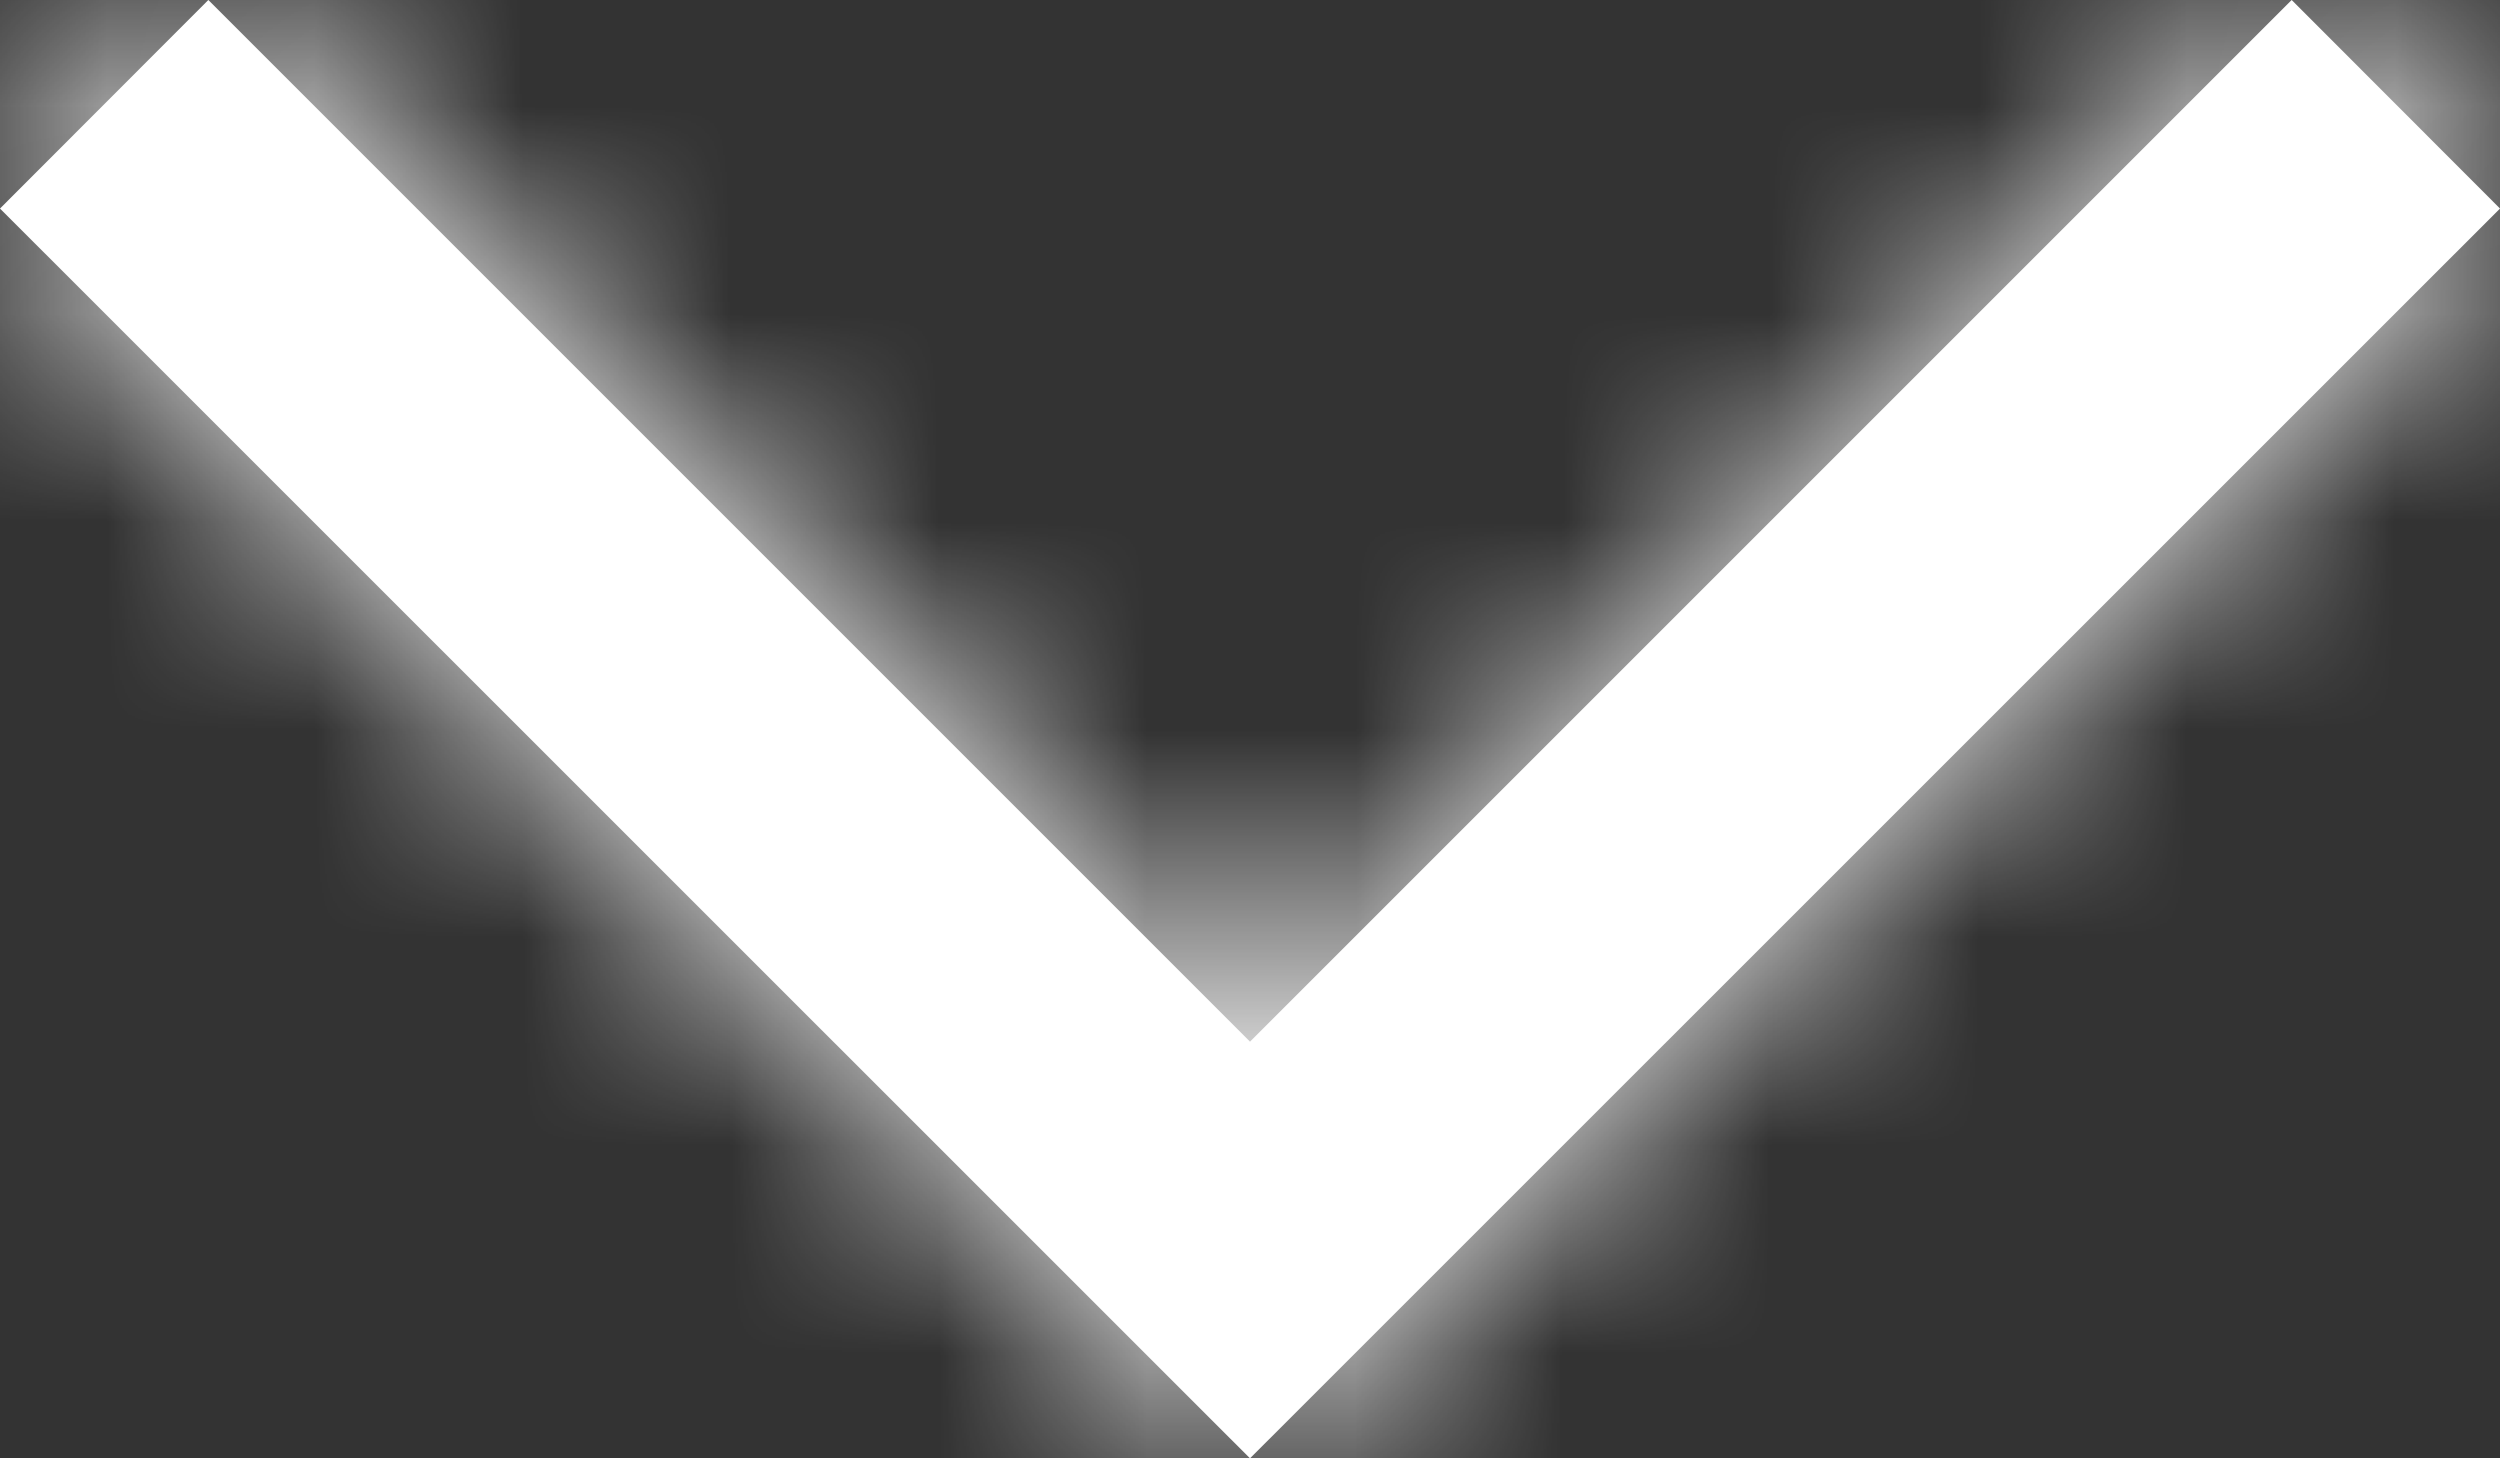 <svg width="12" height="7" viewBox="0 0 12 7" fill="none" xmlns="http://www.w3.org/2000/svg">
<rect x="0" y="0" width="12" height="7" fill="#333333" stroke="none"/>
<mask id="path-1-inside-1_1_20" fill="white">
<path d="M0 1.001L6 7L12 1.001L11 4.76837e-07L6 5L1 4.76837e-07L0 1.001Z"/>
</mask>
<path d="M0 1.001L6 7L12 1.001L11 4.76837e-07L6 5L1 4.76837e-07L0 1.001Z" fill="white"/>
<path d="M0 1.001L-2.122 -1.12L-4.242 1.001L-2.121 3.122L0 1.001ZM6 7L3.879 9.121L6 11.242L8.121 9.121L6 7ZM12 1.001L14.121 3.122L16.242 1.001L14.122 -1.12L12 1.001ZM11 4.76837e-07L13.122 -2.121L11.001 -4.243L8.879 -2.121L11 4.76837e-07ZM6 5L3.879 7.122L6 9.243L8.121 7.122L6 5ZM1 4.76837e-07L3.121 -2.121L0.999 -4.243L-1.122 -2.121L1 4.76837e-07ZM-2.121 3.122L3.879 9.121L8.121 4.879L2.121 -1.121L-2.121 3.122ZM8.121 9.121L14.121 3.122L9.879 -1.121L3.879 4.879L8.121 9.121ZM14.122 -1.12L13.122 -2.121L8.878 2.121L9.878 3.121L14.122 -1.12ZM8.879 -2.121L3.879 2.879L8.121 7.122L13.121 2.121L8.879 -2.121ZM8.121 2.879L3.121 -2.121L-1.121 2.121L3.879 7.122L8.121 2.879ZM-1.122 -2.121L-2.122 -1.12L2.122 3.121L3.122 2.121L-1.122 -2.121Z" fill="white" mask="url(#path-1-inside-1_1_20)"/>
</svg>
